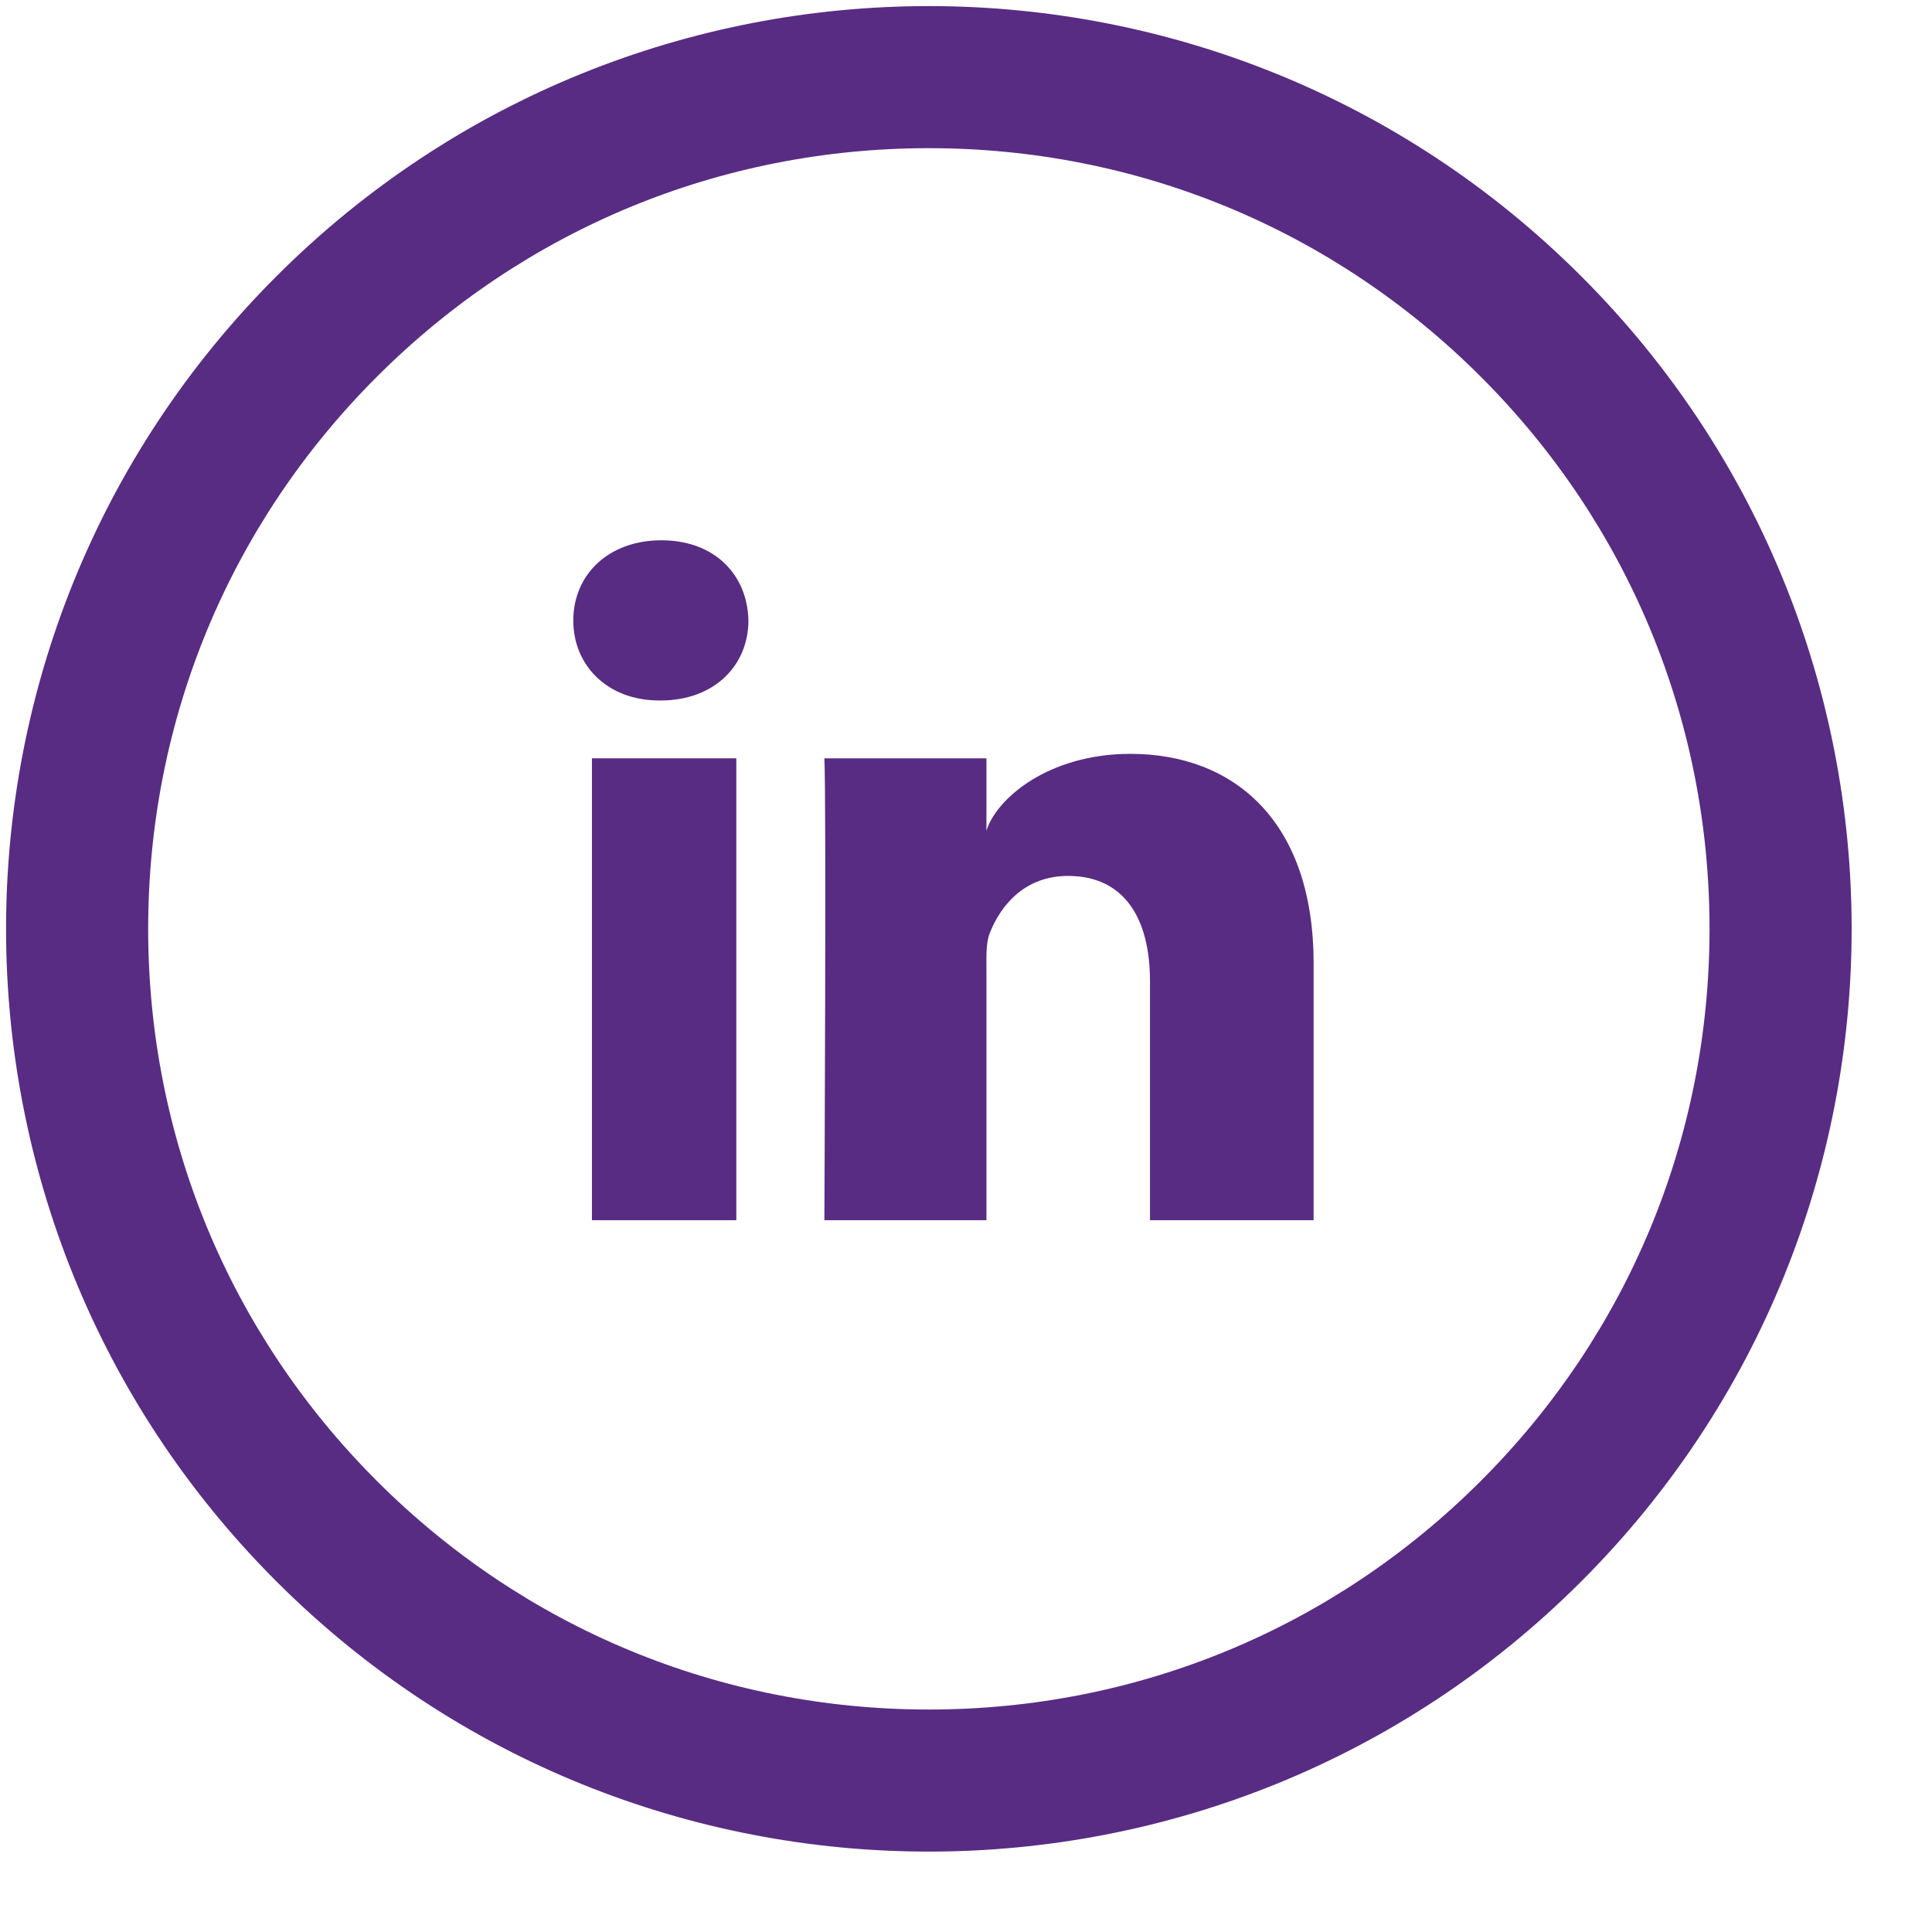 <?xml version="1.0" encoding="UTF-8"?>
<svg width="26px" height="26px" viewBox="0 0 26 26" version="1.1" xmlns="http://www.w3.org/2000/svg" xmlns:xlink="http://www.w3.org/1999/xlink">
    <!-- Generator: Sketch 53 (72520) - https://sketchapp.com -->
    <title>Icon - LinkedIn</title>
    <desc>Created with Sketch.</desc>
    <g id="Icon---LinkedIn" stroke="none" stroke-width="1" fill="none" fill-rule="evenodd">
        <g id="functional-icon_linkedin" fill="#582C83">
            <path d="M8.901,7.271 C8.185,7.271 7.715,7.736 7.715,8.351 C7.715,8.952 8.171,9.427 8.874,9.427 L8.888,9.427 C9.618,9.427 10.072,8.951 10.072,8.349 C10.058,7.735 9.618,7.271 8.901,7.271" id="Fill-1"></path>
            <path d="M15.214,10.145 C14.101,10.145 13.404,10.754 13.275,11.18 L13.275,10.205 L11.094,10.205 C11.122,10.723 11.094,16.421 11.094,16.421 L13.275,16.421 L13.275,13.057 C13.275,12.87 13.267,12.683 13.323,12.549 C13.473,12.175 13.795,11.788 14.374,11.788 C15.132,11.788 15.476,12.362 15.476,13.204 L15.476,16.421 L17.678,16.421 L17.678,12.964 C17.678,11.039 16.594,10.145 15.214,10.145" id="Fill-2"></path>
            <polygon id="Fill-3" points="7.966 16.421 9.909 16.421 9.909 10.205 7.966 10.205"></polygon>
            <path d="M19.929,19.929 C17.945,21.914 15.306,23.006 12.5,23.006 C9.694,23.006 7.055,21.914 5.071,19.929 C3.086,17.945 1.994,15.306 1.994,12.5 C1.994,9.694 3.086,7.055 5.071,5.071 C7.055,3.086 9.694,1.994 12.5,1.994 C15.306,1.994 17.945,3.086 19.929,5.071 C21.914,7.055 23.006,9.694 23.006,12.5 C23.006,15.306 21.914,17.945 19.929,19.929 Z M21.281,3.719 C18.856,1.294 15.678,0.082 12.5,0.082 C9.322,0.082 6.144,1.294 3.719,3.719 C-1.131,8.569 -1.131,16.431 3.719,21.281 C6.144,23.706 9.322,24.918 12.5,24.918 C15.678,24.918 18.856,23.706 21.281,21.281 C26.131,16.431 26.131,8.569 21.281,3.719 L21.281,3.719 Z" id="Fill-4"></path>
        </g>
    </g>
</svg>
